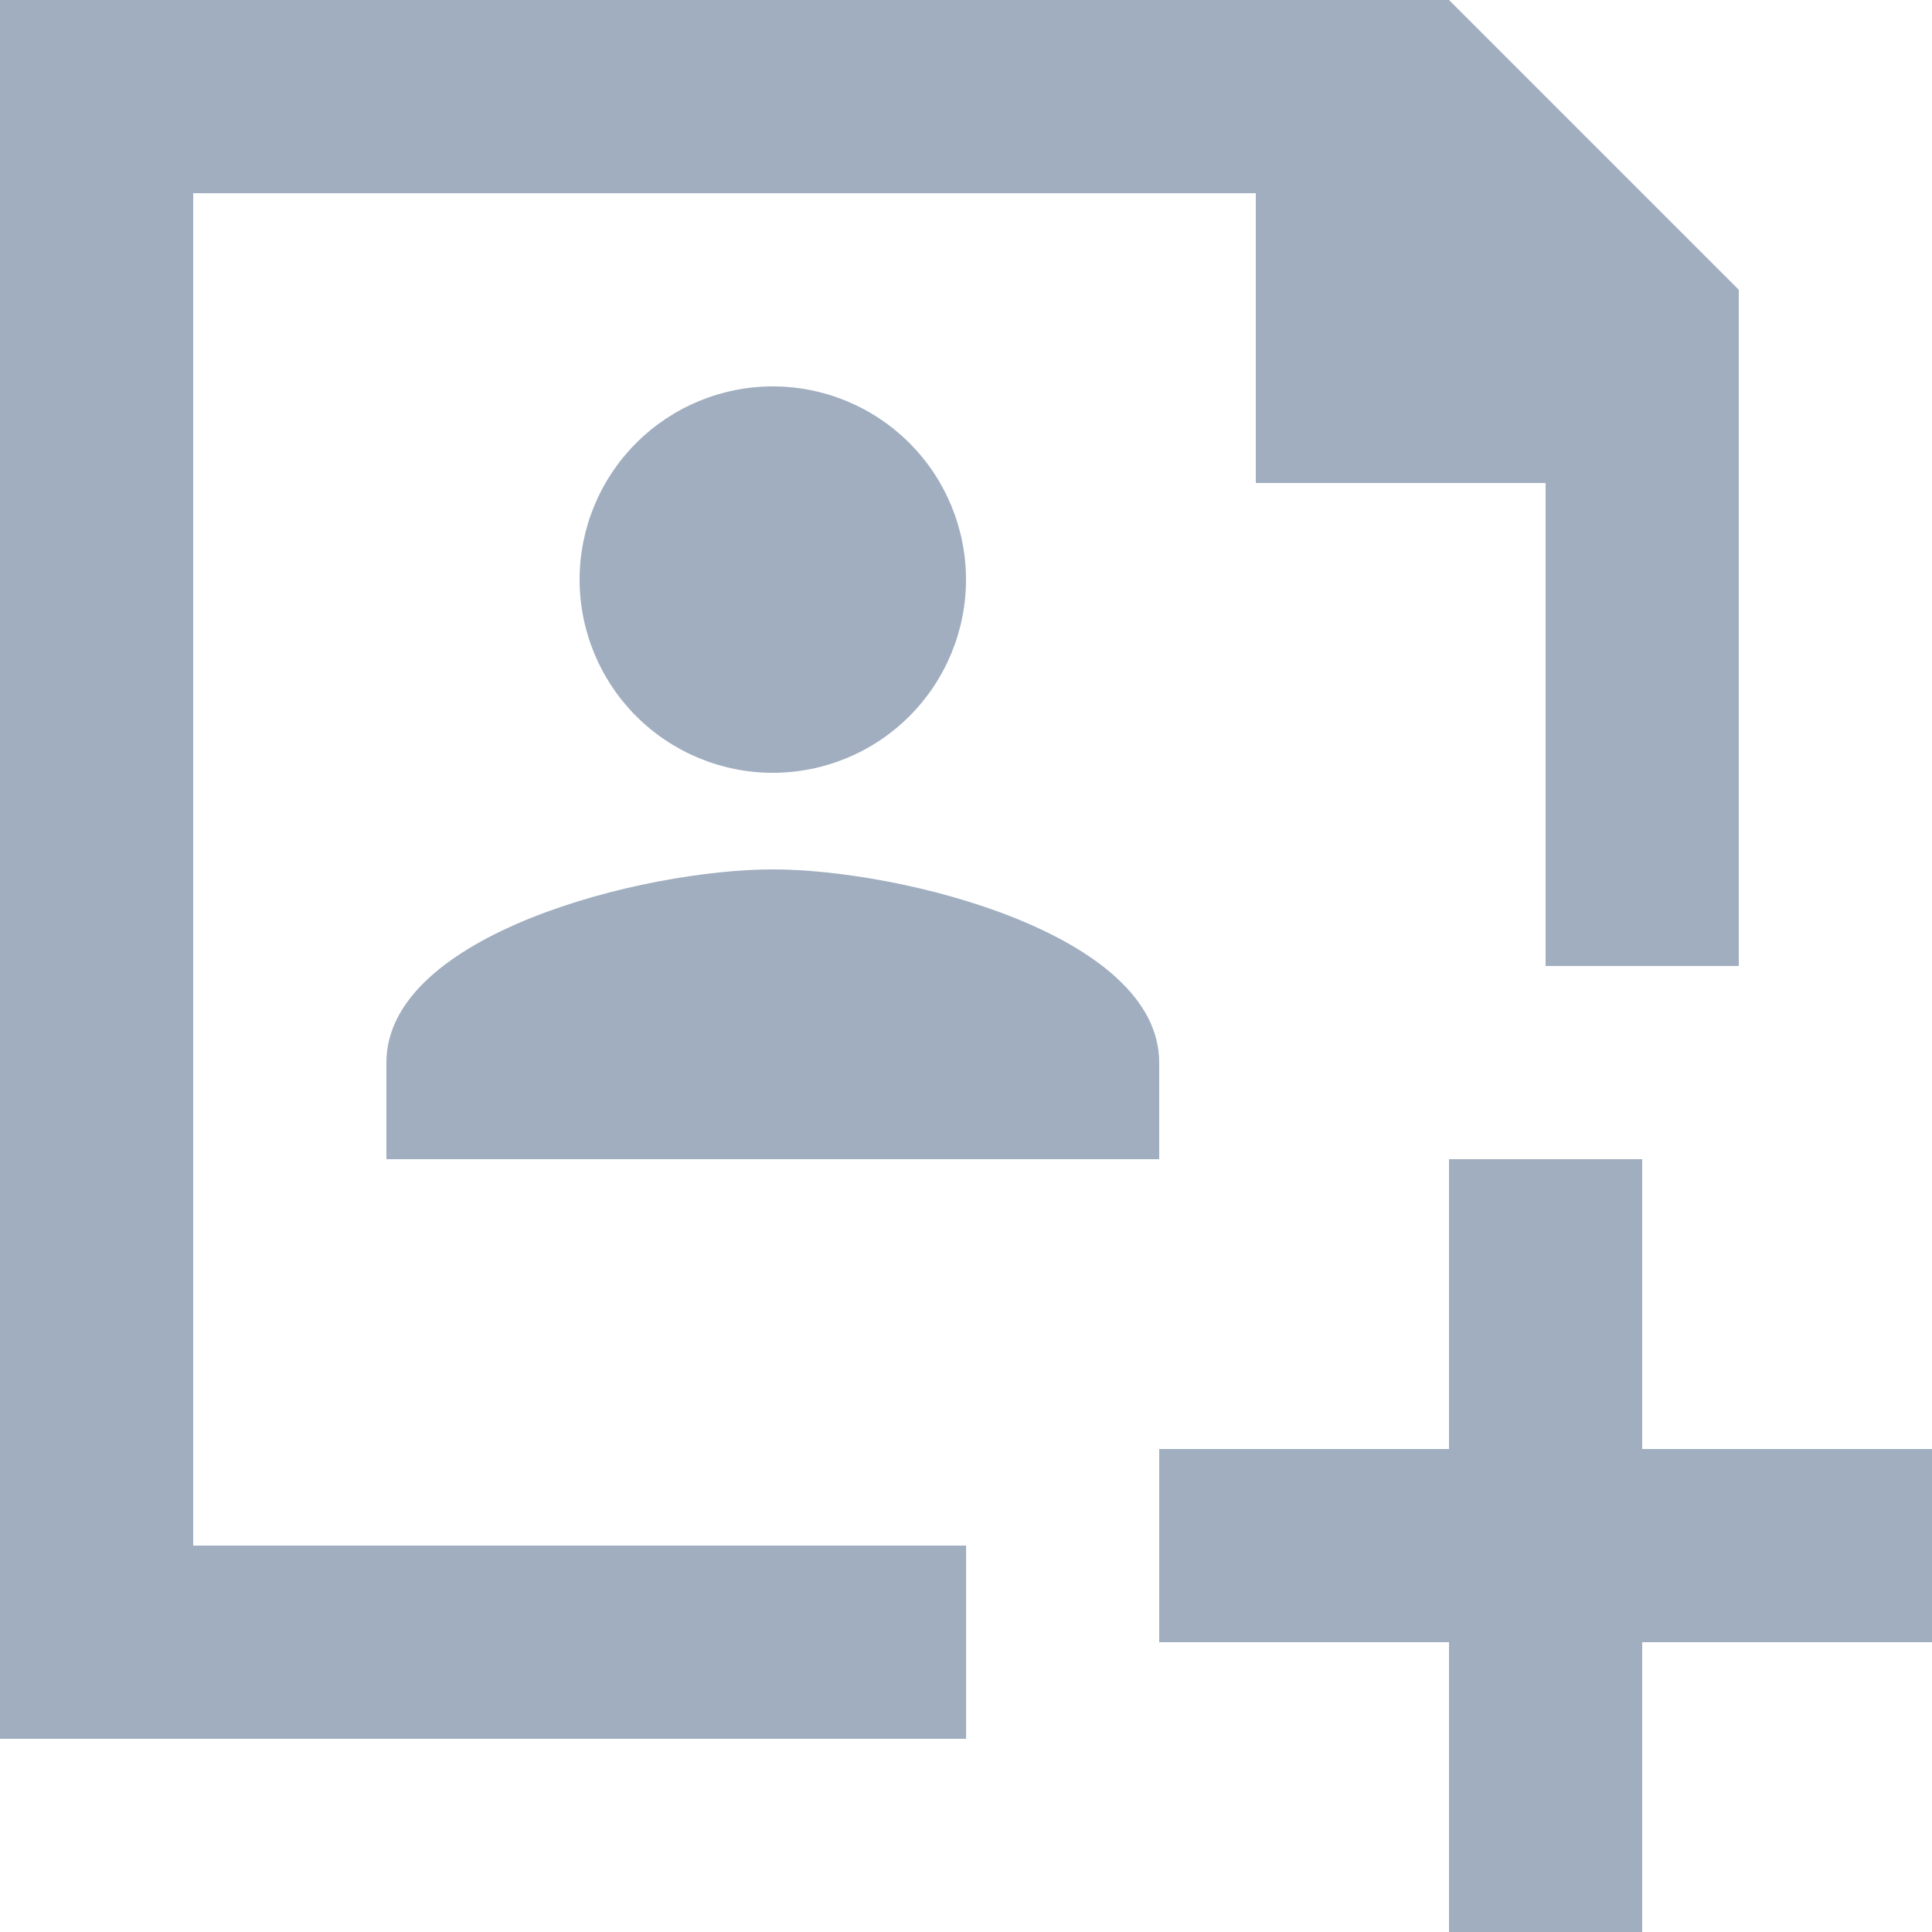 <svg width="20" height="20" viewBox="0 0 20 20" fill="none" xmlns="http://www.w3.org/2000/svg">
<path fill-rule="evenodd" clip-rule="evenodd" d="M0 18V0H0.001H2H13H15H15.001V0.001L18 3V5V10H16V5H13V2H2L2 16H10.001V18H2H0.001H0ZM8 4C8.53 4 9.039 4.211 9.414 4.586C9.789 4.961 10 5.47 10 6C10 6.53 9.789 7.039 9.414 7.414C9.039 7.789 8.53 8 8 8C7.47 8 6.961 7.789 6.586 7.414C6.211 7.039 6 6.53 6 6C6 5.47 6.211 4.961 6.586 4.586C6.961 4.211 7.47 4 8 4ZM8 9C9.335 9 12 9.67 12 11V12H4V11C4 9.67 6.665 9 8 9Z" fill="#A0AEC0"/>
<path fill-rule="evenodd" clip-rule="evenodd" d="M17 12H15V15L12 15V17H15V20H17V17H20V15L17 15V12Z" fill="#A0AEC0"/>
</svg>
